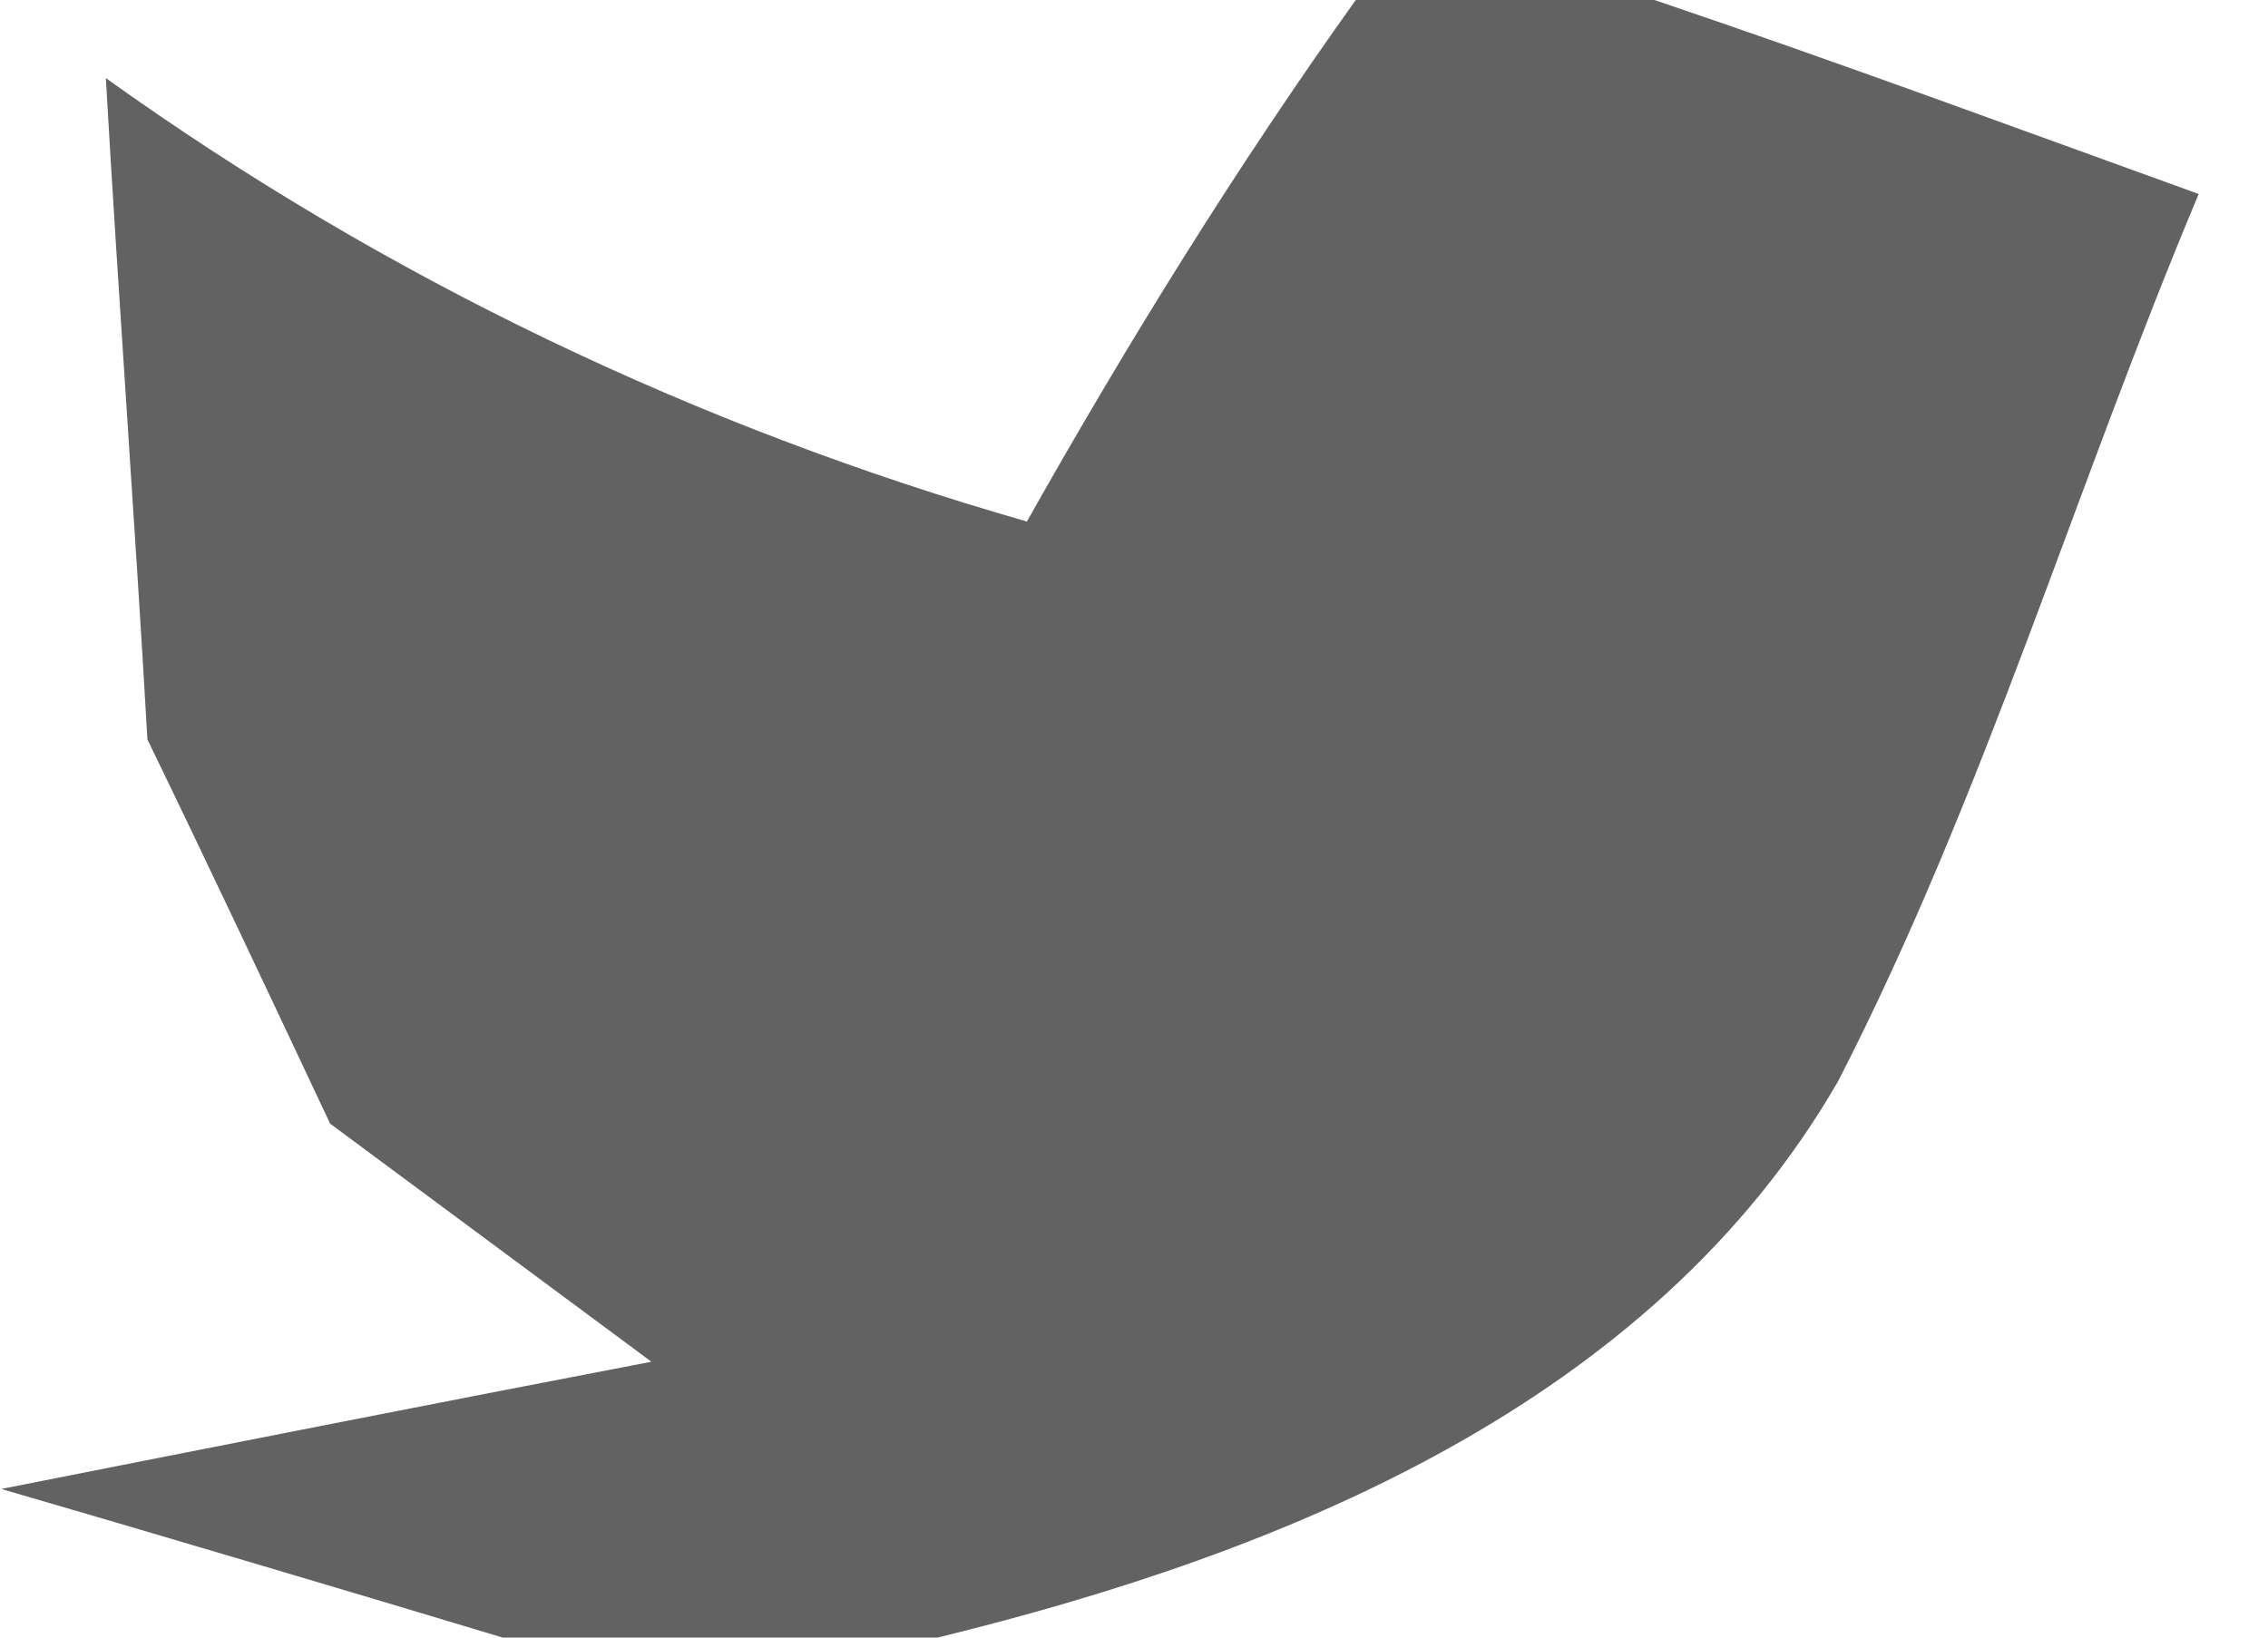 <?xml version="1.0" encoding="UTF-8" ?>
<!DOCTYPE svg PUBLIC "-//W3C//DTD SVG 1.1//EN" "http://www.w3.org/Graphics/SVG/1.1/DTD/svg11.dtd">
<svg width="18pt" height="13pt" viewBox="0 0 18 13" version="1.1" xmlns="http://www.w3.org/2000/svg">
<g id="#626262ff">
<path fill="#626262" opacity="1.00" d=" M 10.76 0.00 L 13.13 0.00 C 14.58 0.49 16.01 1.02 17.45 1.54 C 16.47 3.87 15.75 6.32 14.59 8.58 C 13.11 11.15 10.18 12.33 7.44 13.00 L 3.99 13.00 C 3.00 12.70 1.01 12.11 0.01 11.82 C 1.73 11.48 3.45 11.14 5.17 10.81 C 4.32 10.18 3.47 9.55 2.62 8.92 C 2.14 7.90 1.66 6.88 1.17 5.87 C 1.07 4.12 0.94 2.37 0.84 0.62 C 3.06 2.21 5.53 3.39 8.15 4.14 C 8.95 2.72 9.81 1.33 10.76 0.00 Z" />
</g>
</svg>
